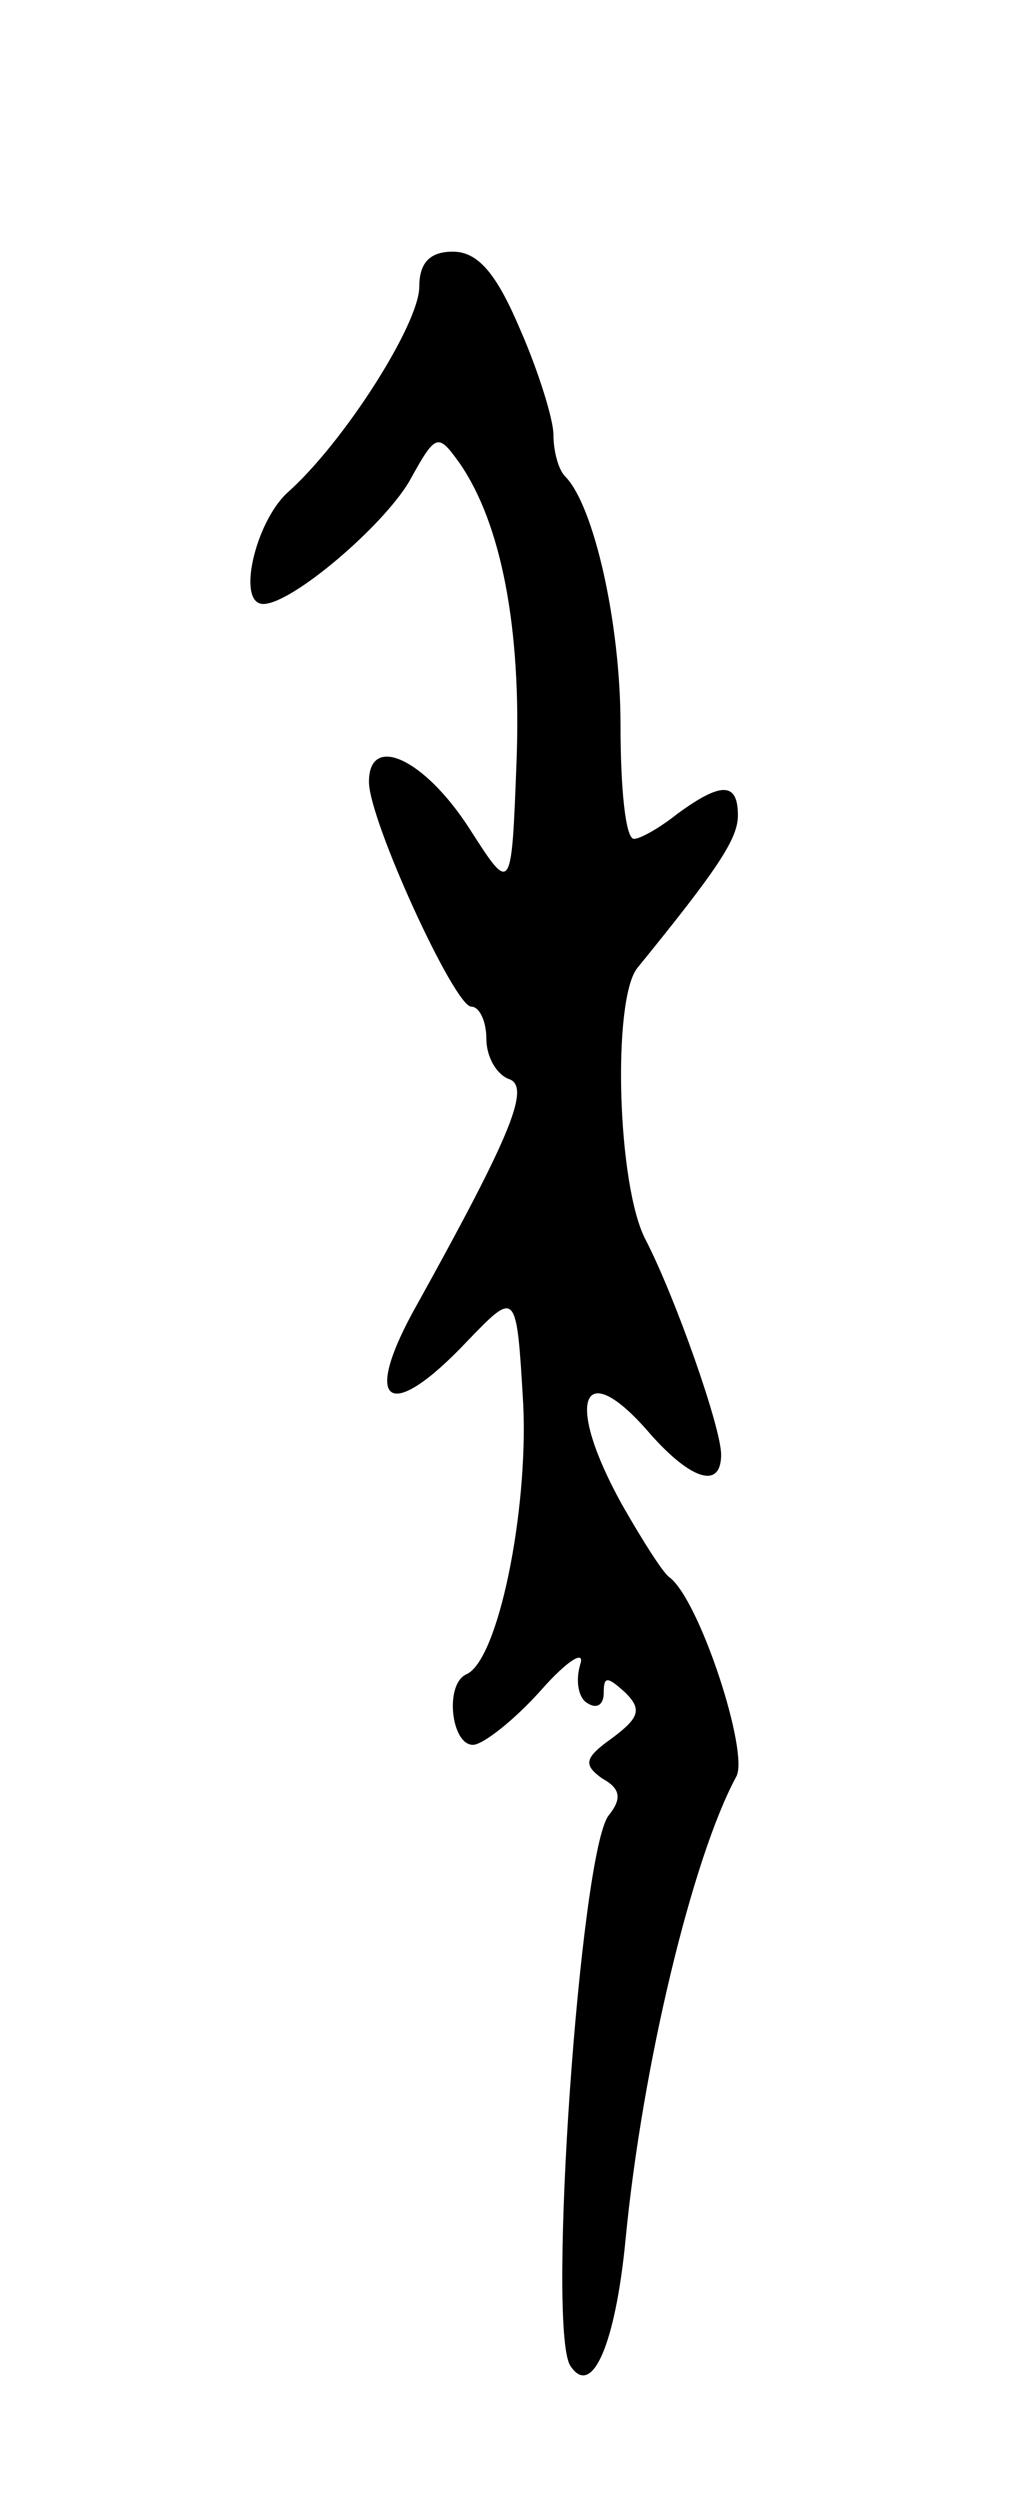 <svg version="1.0" xmlns="http://www.w3.org/2000/svg"
 width="61pt" height="149pt" viewBox="0 0 61 149"
 preserveAspectRatio="xMidYMid meet">
<g transform="translate(0,149) scale(0.1,-0.1)"
fill="#000000" stroke="none">
<path d="M250 1319 c0 -22 -45 -93 -79 -123 -19 -18 -30 -66 -14 -66 17 0 71
46 87 73 16 29 17 29 30 11 25 -36 37 -99 34 -178 -3 -79 -3 -79 -28 -40 -27
42 -60 57 -60 28 0 -23 51 -134 61 -134 5 0 9 -9 9 -19 0 -11 6 -21 13 -24 14
-4 2 -33 -54 -134 -34 -60 -18 -73 30 -22 29 30 29 30 33 -38 3 -64 -15 -153
-34 -161 -13 -6 -9 -42 4 -42 6 0 25 15 41 33 15 17 26 24 23 15 -3 -10 -1
-20 4 -23 6 -4 10 -1 10 6 0 10 2 10 13 0 10 -10 8 -15 -8 -27 -17 -12 -17
-16 -6 -24 11 -6 12 -12 4 -22 -17 -21 -37 -305 -23 -328 13 -20 27 13 33 75
10 104 40 228 66 276 8 14 -22 106 -40 119 -4 3 -16 22 -28 43 -35 63 -24 90
17 42 24 -27 42 -33 42 -12 0 16 -27 93 -45 128 -17 32 -20 143 -5 162 48 59
60 77 60 91 0 20 -10 20 -36 1 -10 -8 -22 -15 -26 -15 -5 0 -8 30 -8 68 0 61
-16 131 -33 148 -4 4 -7 15 -7 25 0 9 -9 38 -20 63 -14 33 -25 46 -40 46 -14
0 -20 -7 -20 -21z"/>
</g>
</svg>
